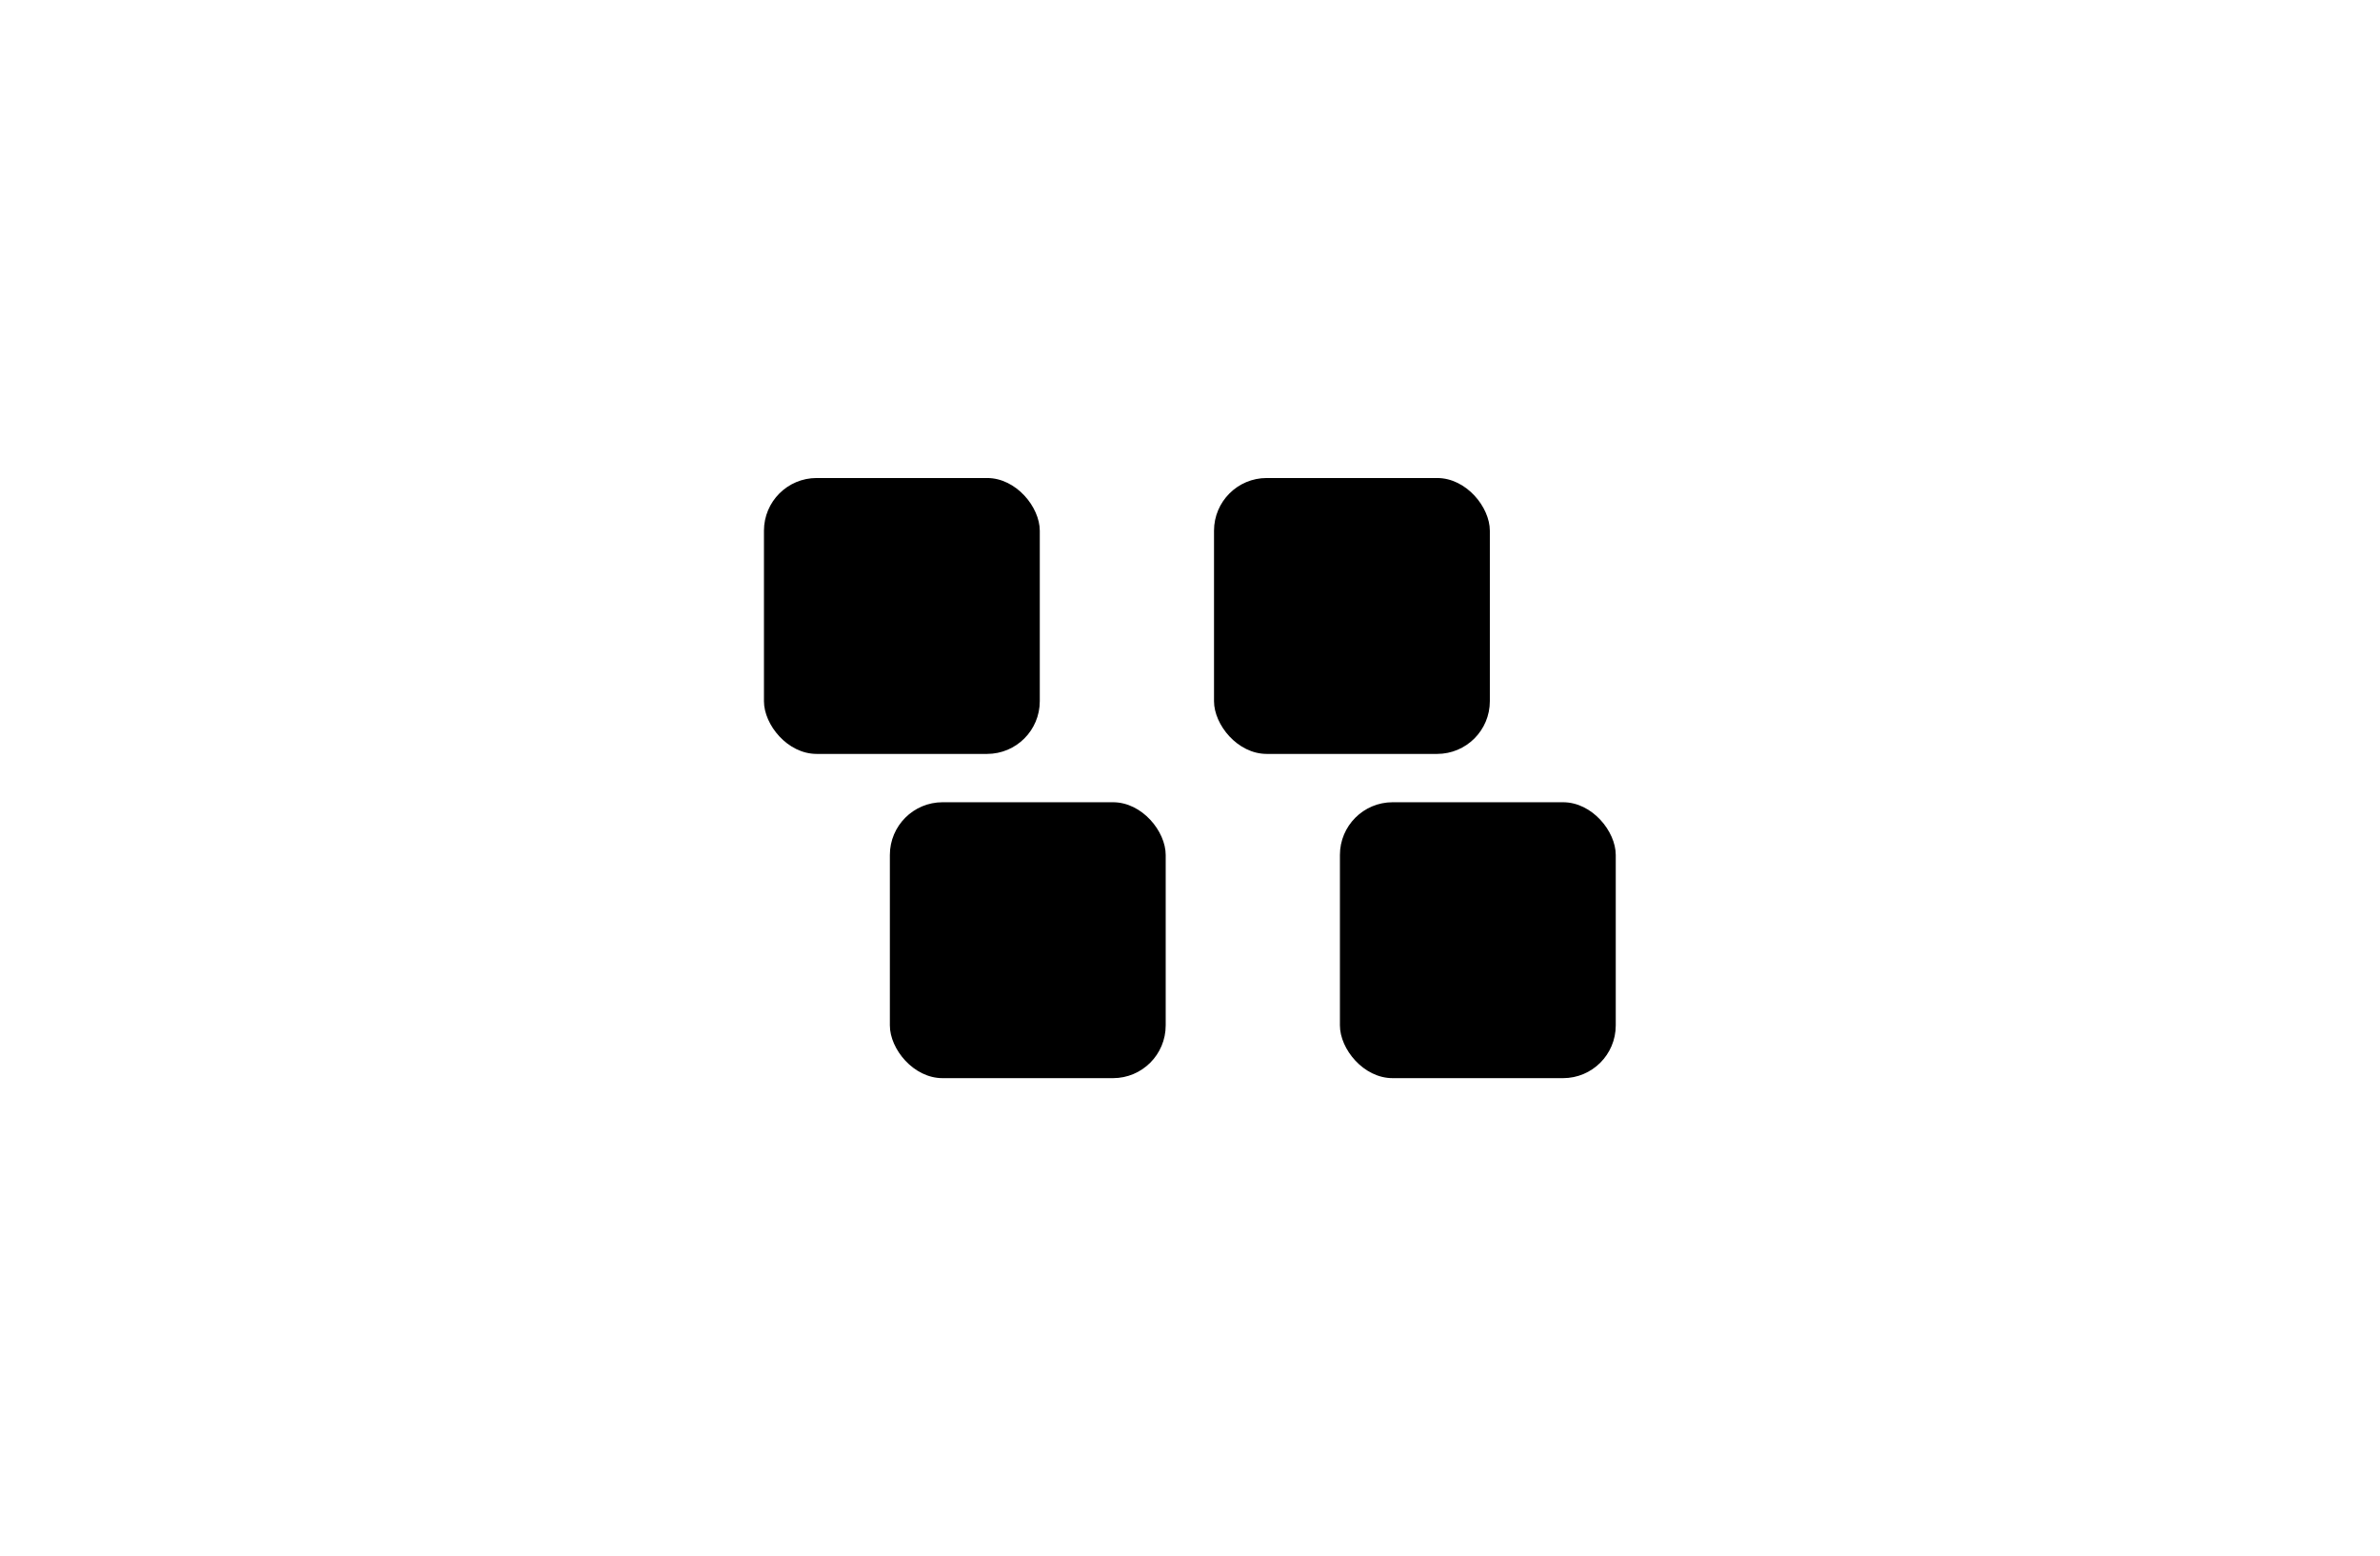 <svg width="8128" height="5313" viewBox="0 0 8128 5313" fill="none" xmlns="http://www.w3.org/2000/svg">
<rect x="3039" y="2739" width="942" height="942" rx="180" fill="black"/>
<rect x="2609" y="1632" width="942" height="942" rx="180" fill="black"/>
<rect x="4576" y="2739" width="942" height="942" rx="180" fill="black"/>
<rect x="4146" y="1632" width="942" height="942" rx="180" fill="black"/>
</svg>

